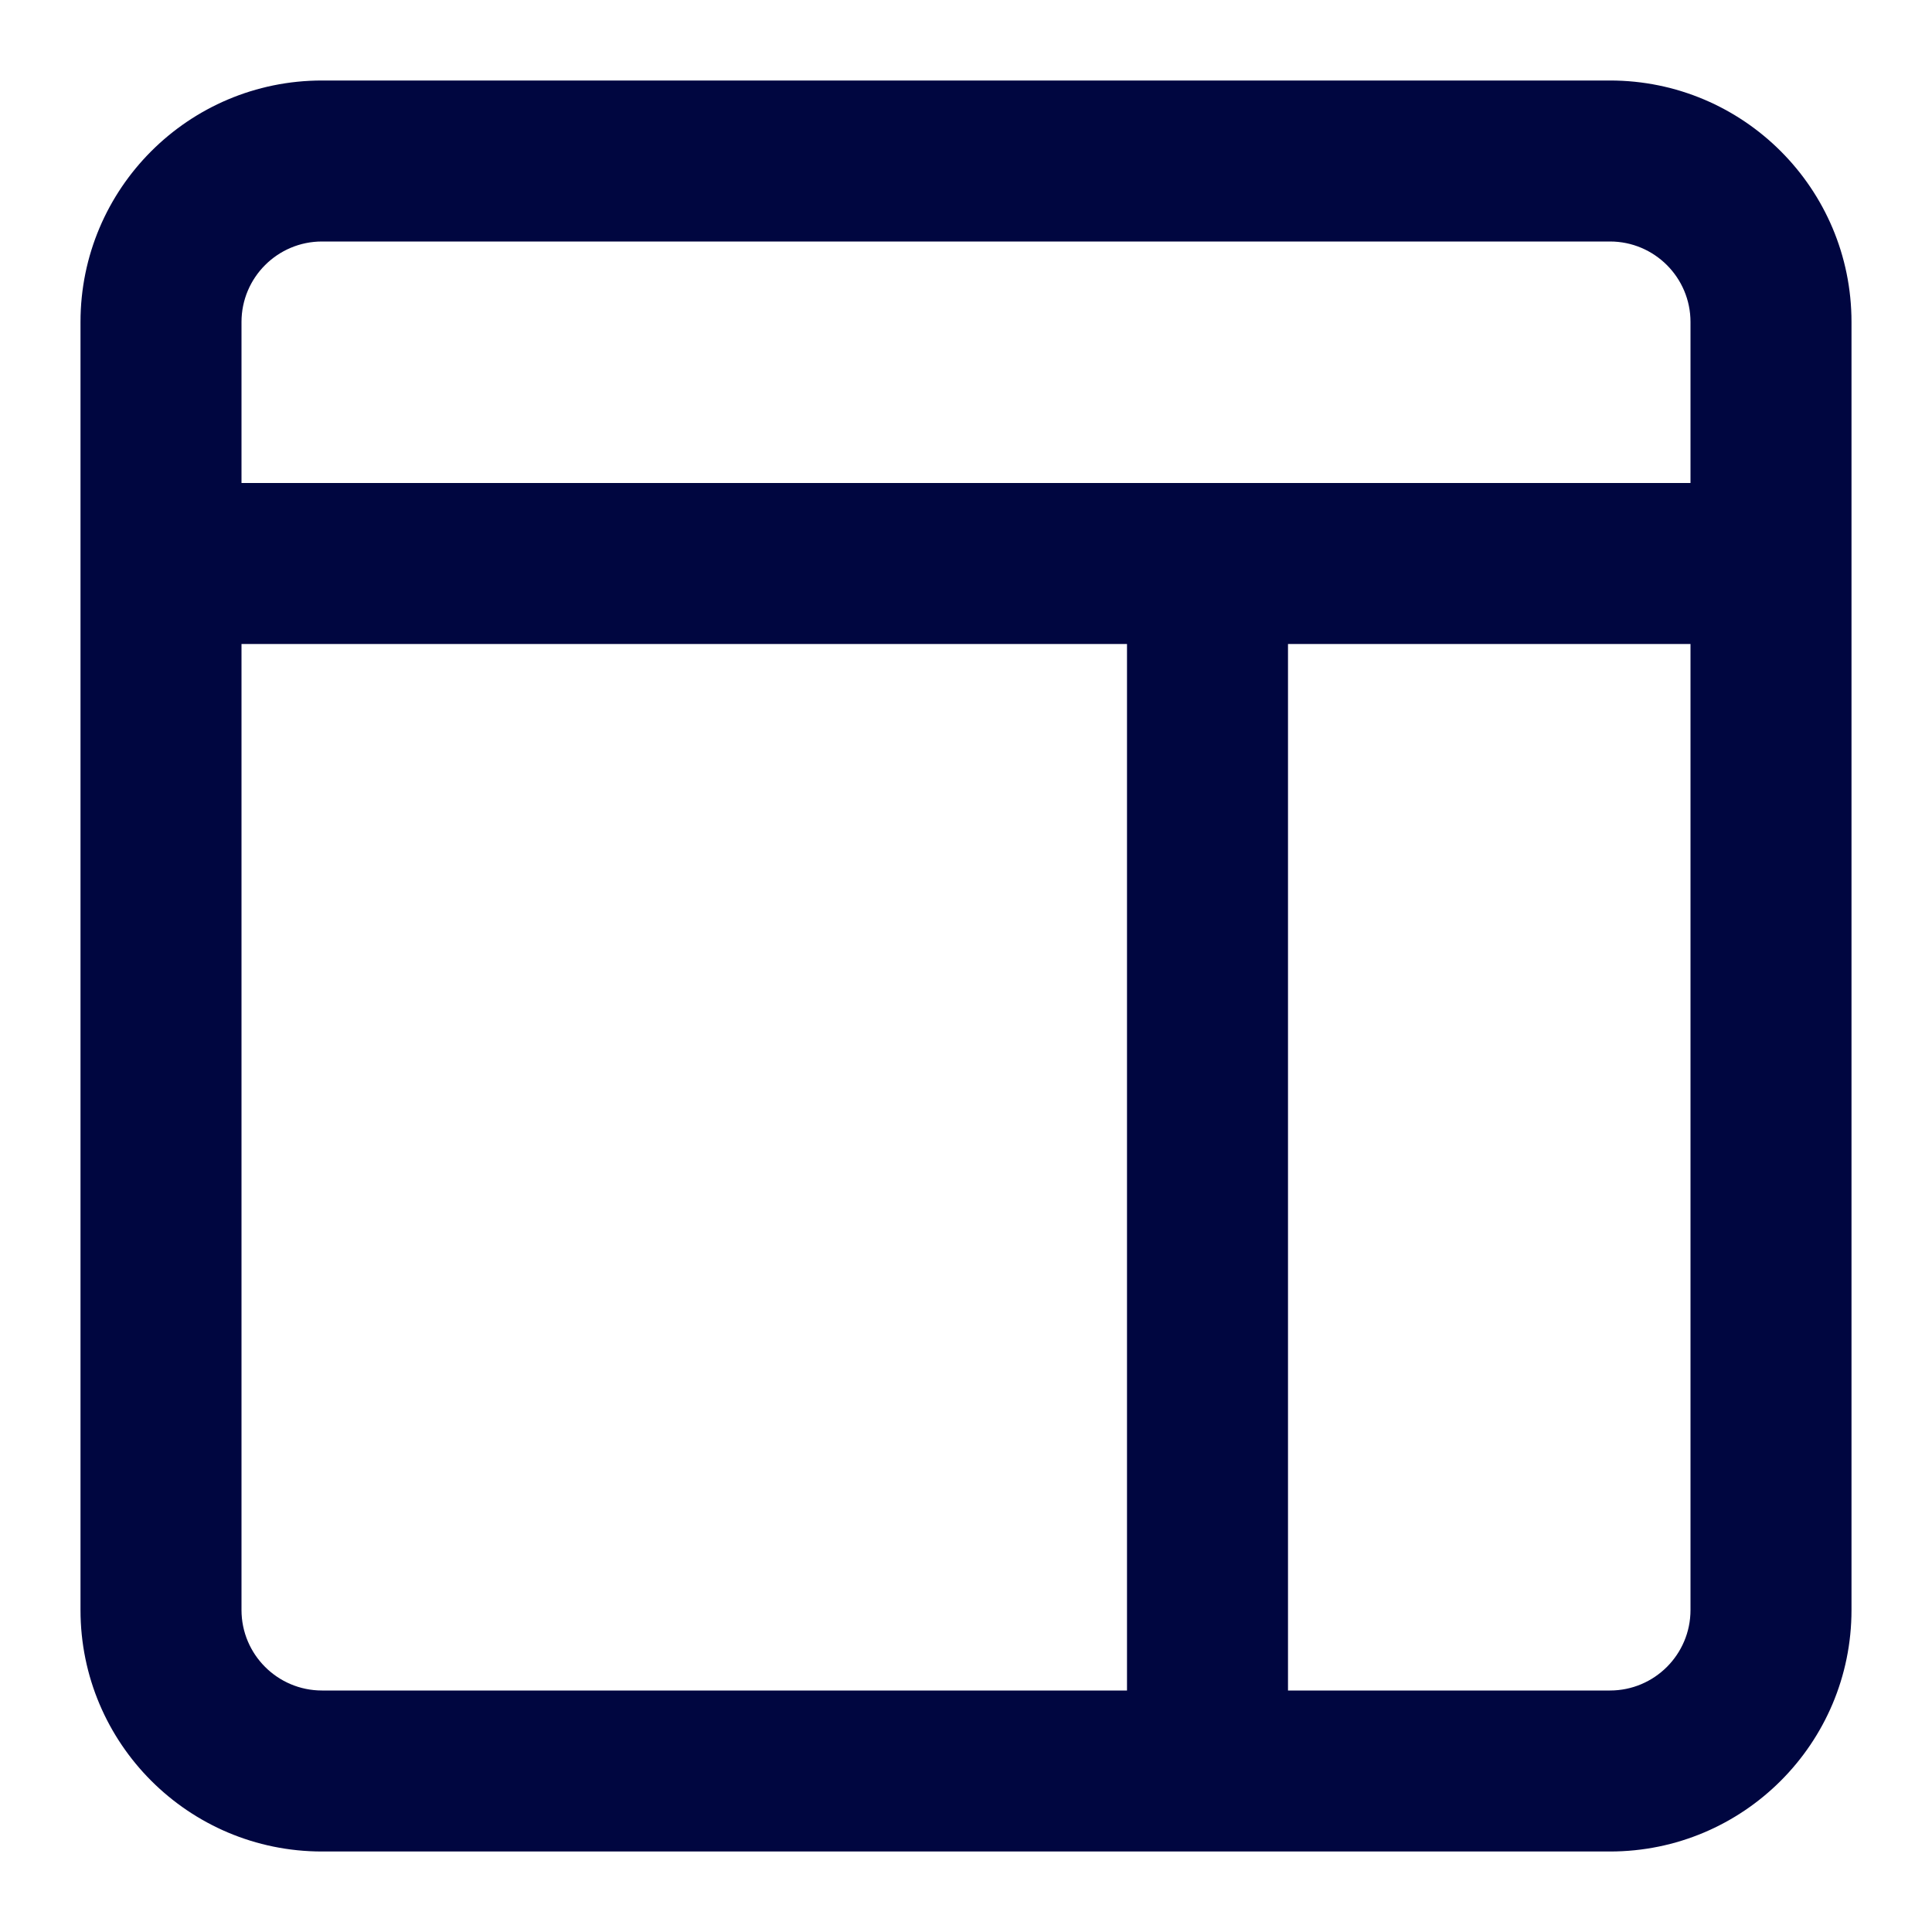 <svg width="24" height="24" viewBox="0 0 24 24" fill="none" xmlns="http://www.w3.org/2000/svg">
<path fill-rule="evenodd" clip-rule="evenodd" d="M20 23C21.657 23 23 21.657 23 20V4C23 2.343 21.657 1 20 1L4 1C2.343 1 1 2.343 1 4L1 20C1 21.657 2.343 23 4 23H20ZM21 20C21 20.552 20.552 21 20 21H16V8L21 8V20ZM21 6L3 6V4C3 3.448 3.448 3 4 3L20 3C20.552 3 21 3.448 21 4V6ZM3 8L14 8L14 21H4C3.448 21 3 20.552 3 20L3 8Z" fill="#000640"/>
</svg>
